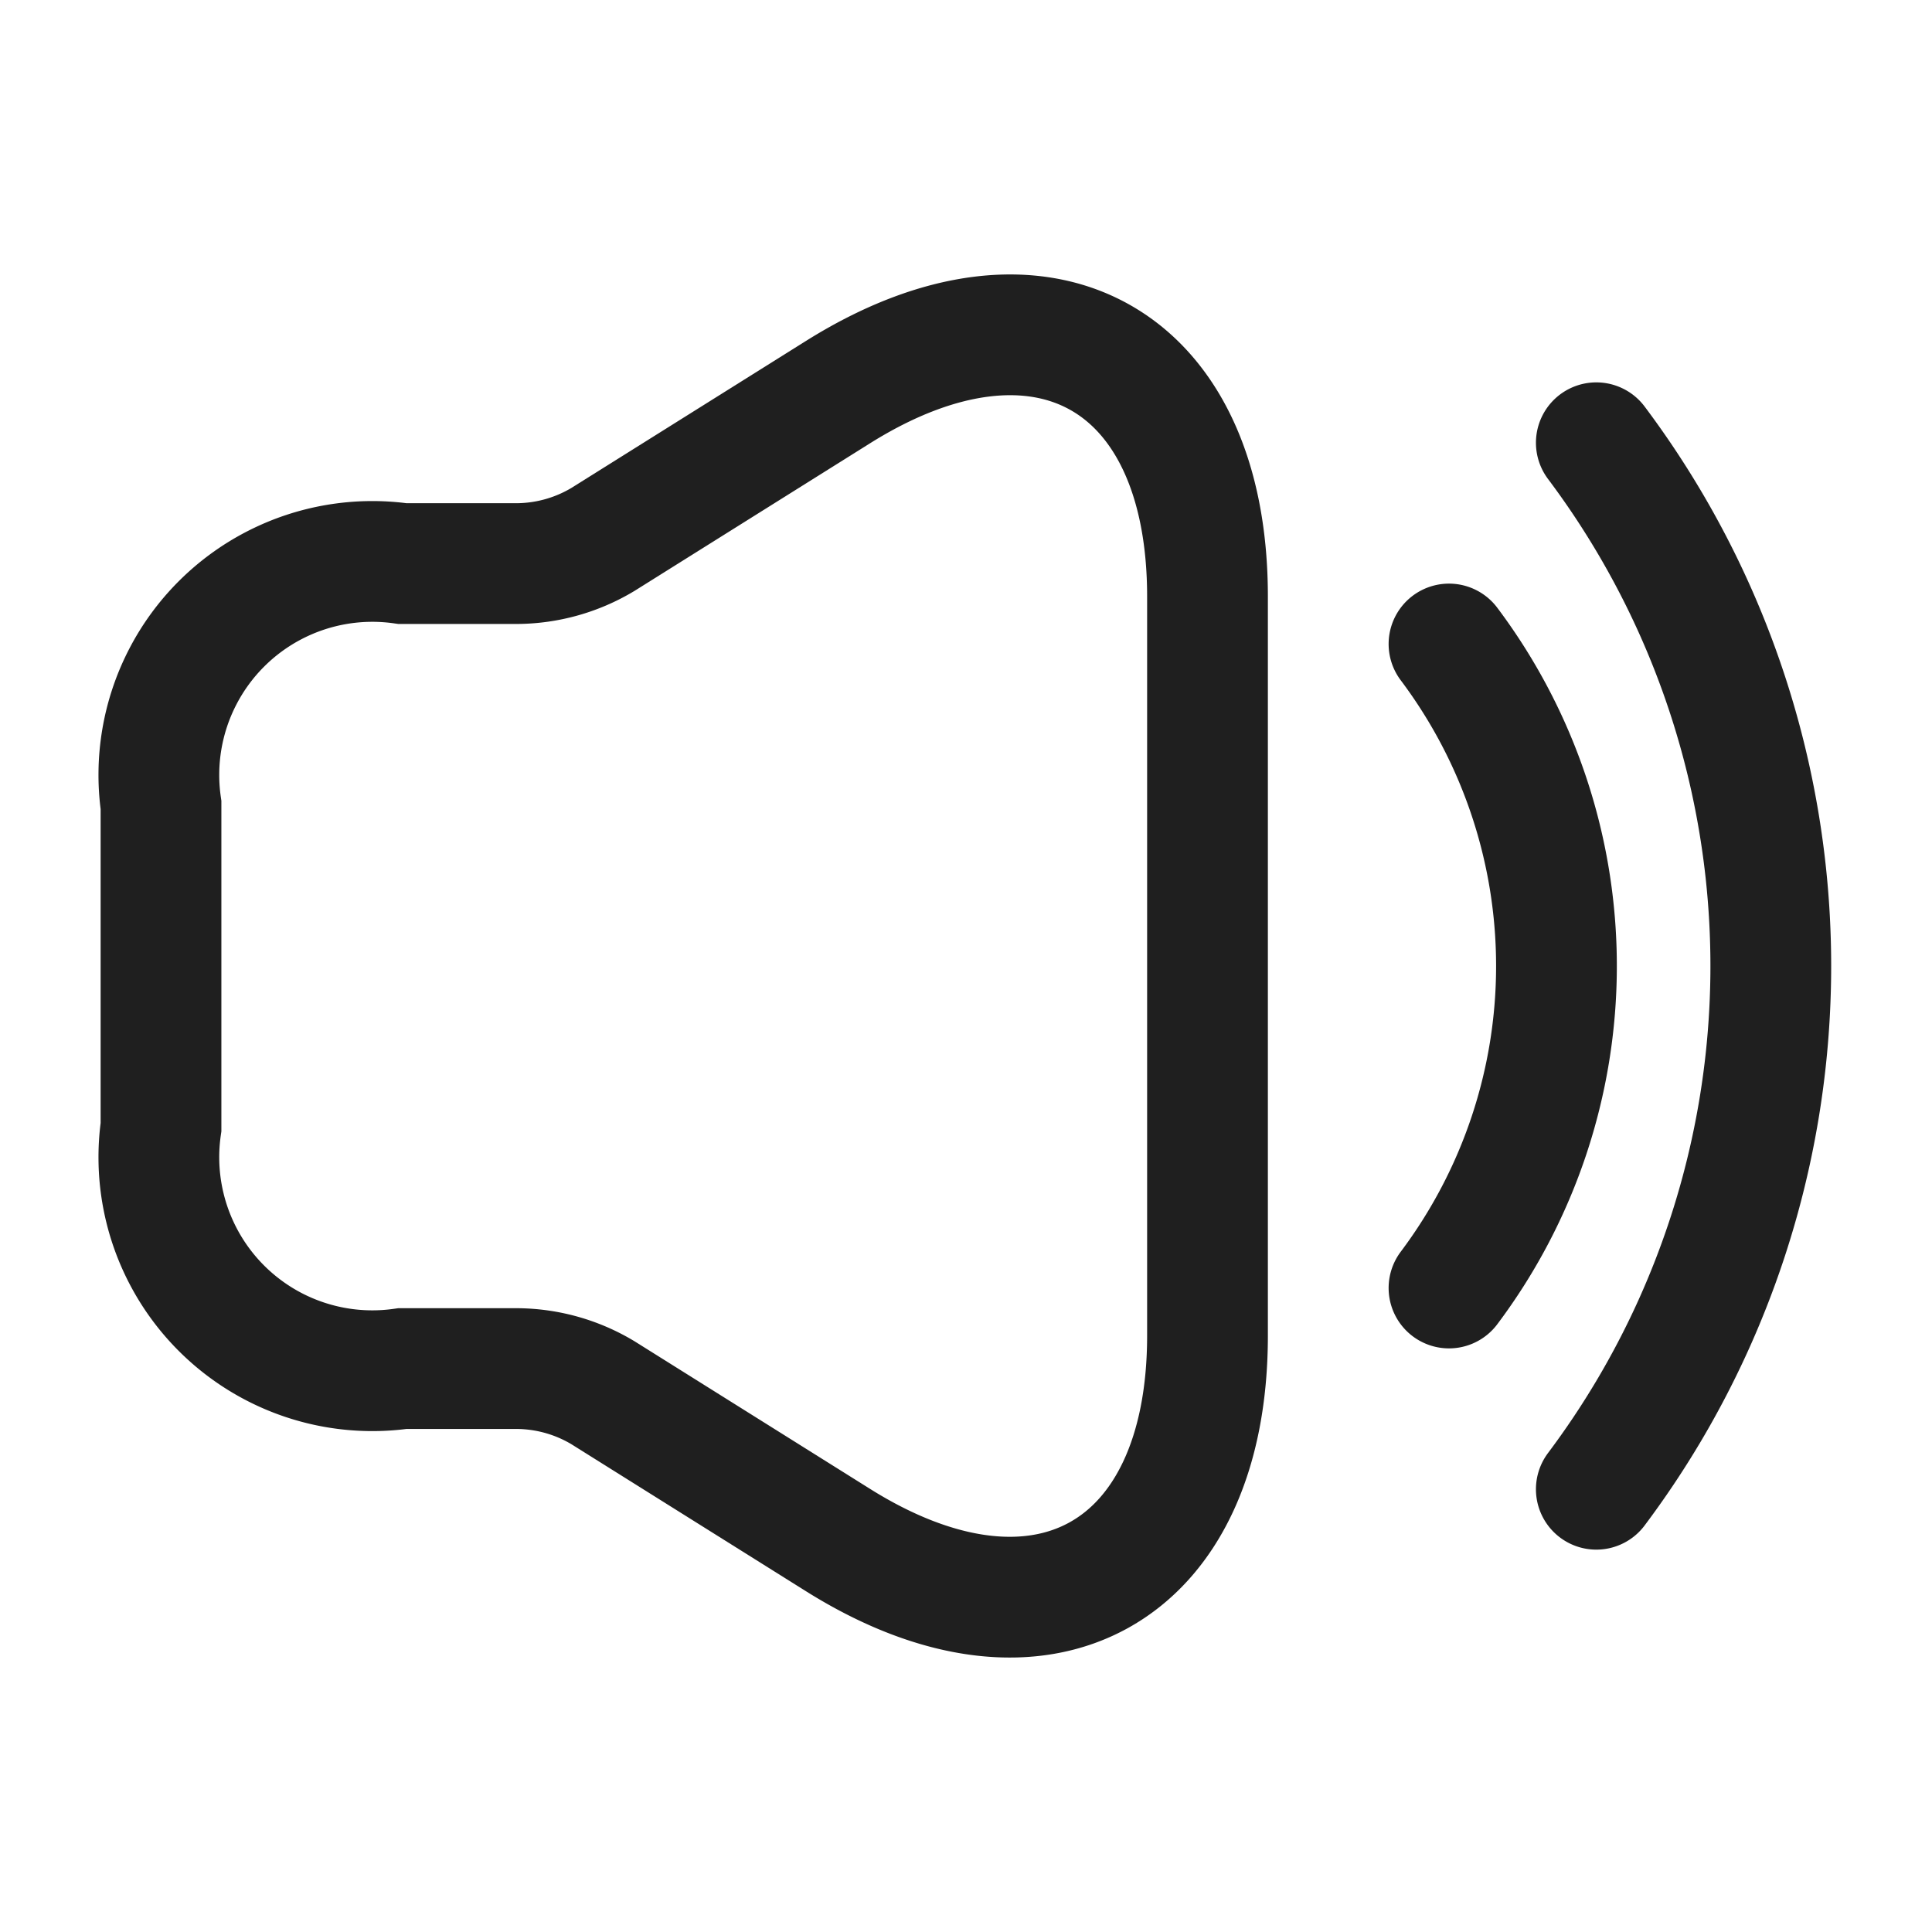 <svg xmlns="http://www.w3.org/2000/svg" width="24" height="24" viewBox="0 0 24 24">
  <g id="ico_24_volume" transform="translate(-684 -188)">
    <path id="base" d="M0,0H24V24H0Z" transform="translate(684 188)" fill="none" opacity="0"/>
    <path id="path" d="M0,5.842v4a2.652,2.652,0,0,0,3,3H4.43a2.1,2.1,0,0,1,1.06.3l2.92,1.83c2.52,1.58,4.59.43,4.59-2.54V3.252c0-2.98-2.07-4.12-4.59-2.54L5.49,2.542a2.1,2.1,0,0,1-1.06.3H3A2.652,2.652,0,0,0,0,5.842Z" transform="translate(686 192.159)" fill="none" stroke="#1f1f1f" stroke-width="1.5"/>
    <path id="path-2" data-name="path" d="M0,0A6.66,6.66,0,0,1,0,8" transform="translate(702 196)" fill="none" stroke="#1f1f1f" stroke-linecap="round" stroke-linejoin="round" stroke-width="1.5"/>
    <path id="path-3" data-name="path" d="M0,0A10.83,10.83,0,0,1,0,13" transform="translate(703.83 193.5)" fill="none" stroke="#1f1f1f" stroke-linecap="round" stroke-linejoin="round" stroke-width="1.5"/>
  </g>
</svg>
